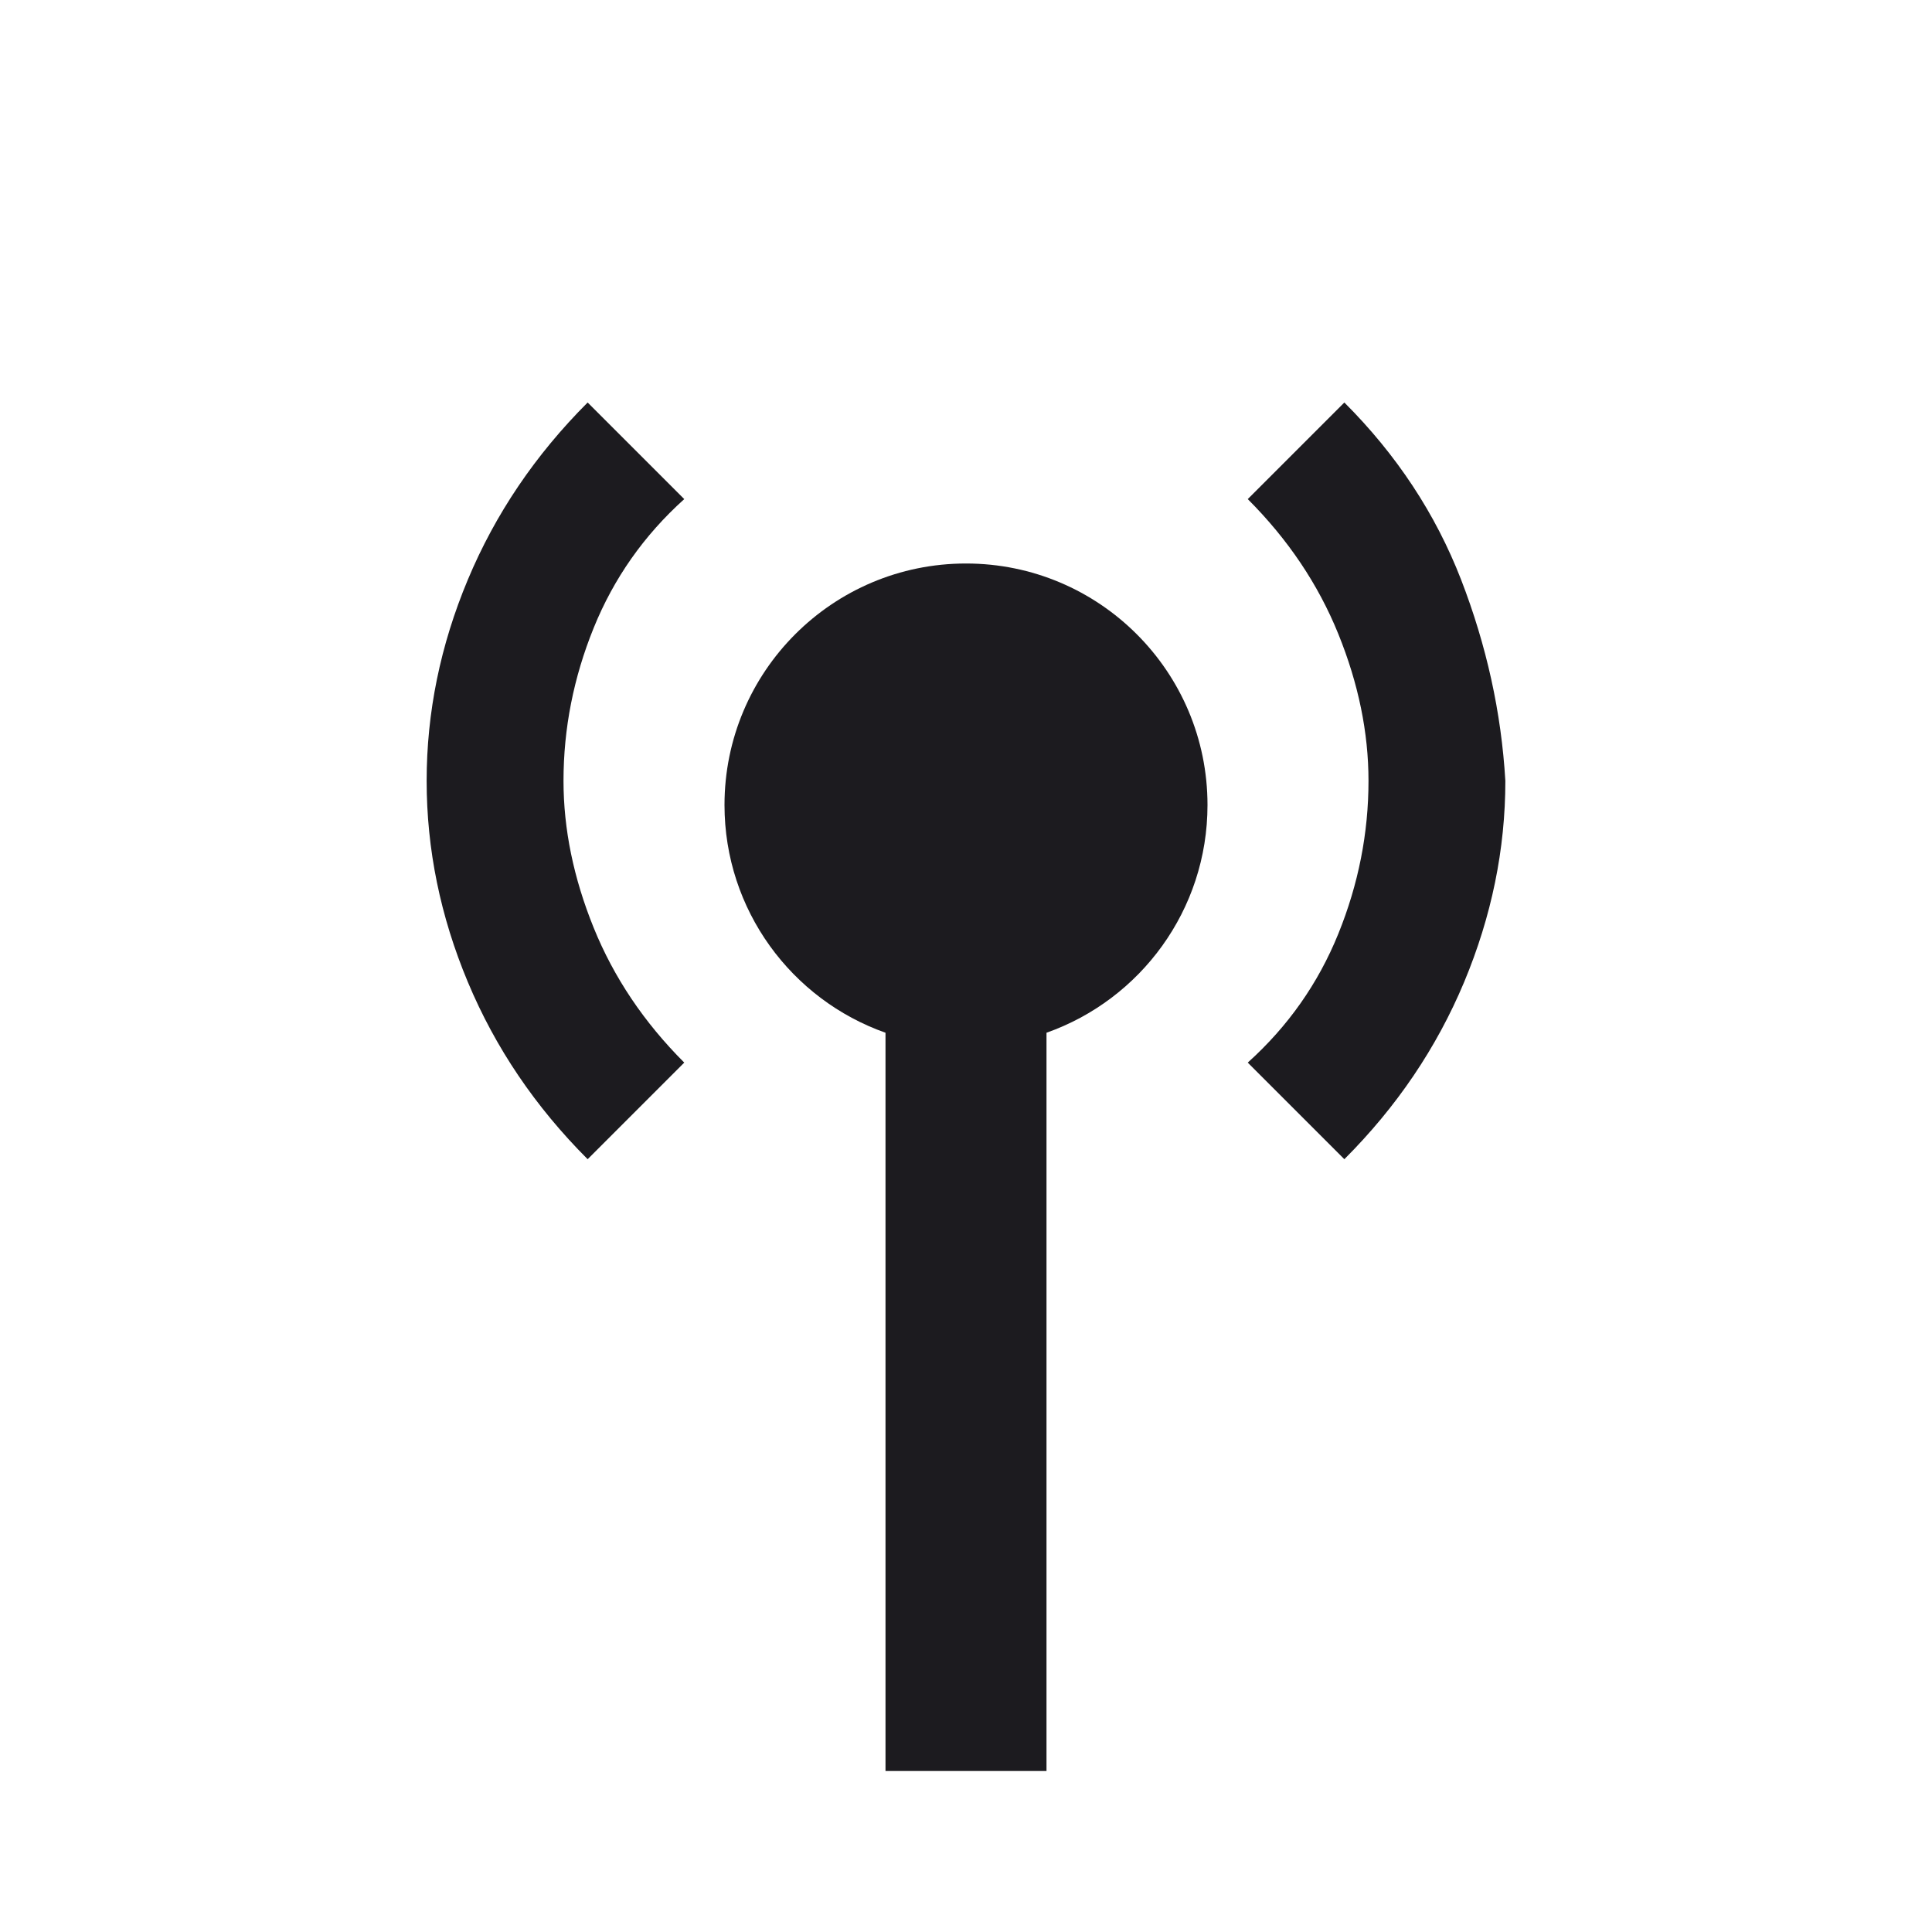 <svg width="24" height="24" viewBox="0 0 24 24" fill="none" xmlns="http://www.w3.org/2000/svg">
<path d="M5.812 12.2C6.154 13.017 6.65 13.75 7.3 14.4L8.5 13.2C8 12.7 7.625 12.142 7.375 11.525C7.125 10.908 7 10.3 7 9.7C7 9.05 7.125 8.417 7.375 7.8C7.625 7.183 8 6.65 8.5 6.2L7.3 5C6.65 5.65 6.154 6.383 5.812 7.2C5.47 8.017 5.3 8.85 5.3 9.7C5.3 10.55 5.47 11.383 5.812 12.2Z" fill="#1C1B1F"/>
<path d="M15.5 13.2L16.7 14.4C17.35 13.75 17.846 13.017 18.188 12.2C18.529 11.383 18.7 10.55 18.7 9.7C18.65 8.85 18.466 8.017 18.15 7.2C17.833 6.383 17.35 5.65 16.7 5L15.5 6.2C16 6.7 16.375 7.258 16.625 7.875C16.875 8.492 17 9.1 17 9.7C17 10.35 16.875 10.983 16.625 11.6C16.375 12.217 16 12.75 15.5 13.2Z" fill="#1C1B1F"/>
<path d="M15 10C15 11.306 14.165 12.418 13 12.829V22H11V12.829C9.835 12.418 9 11.306 9 10C9 8.343 10.343 7 12 7C13.657 7 15 8.343 15 10Z" fill="#1C1B1F"/>
</svg>
